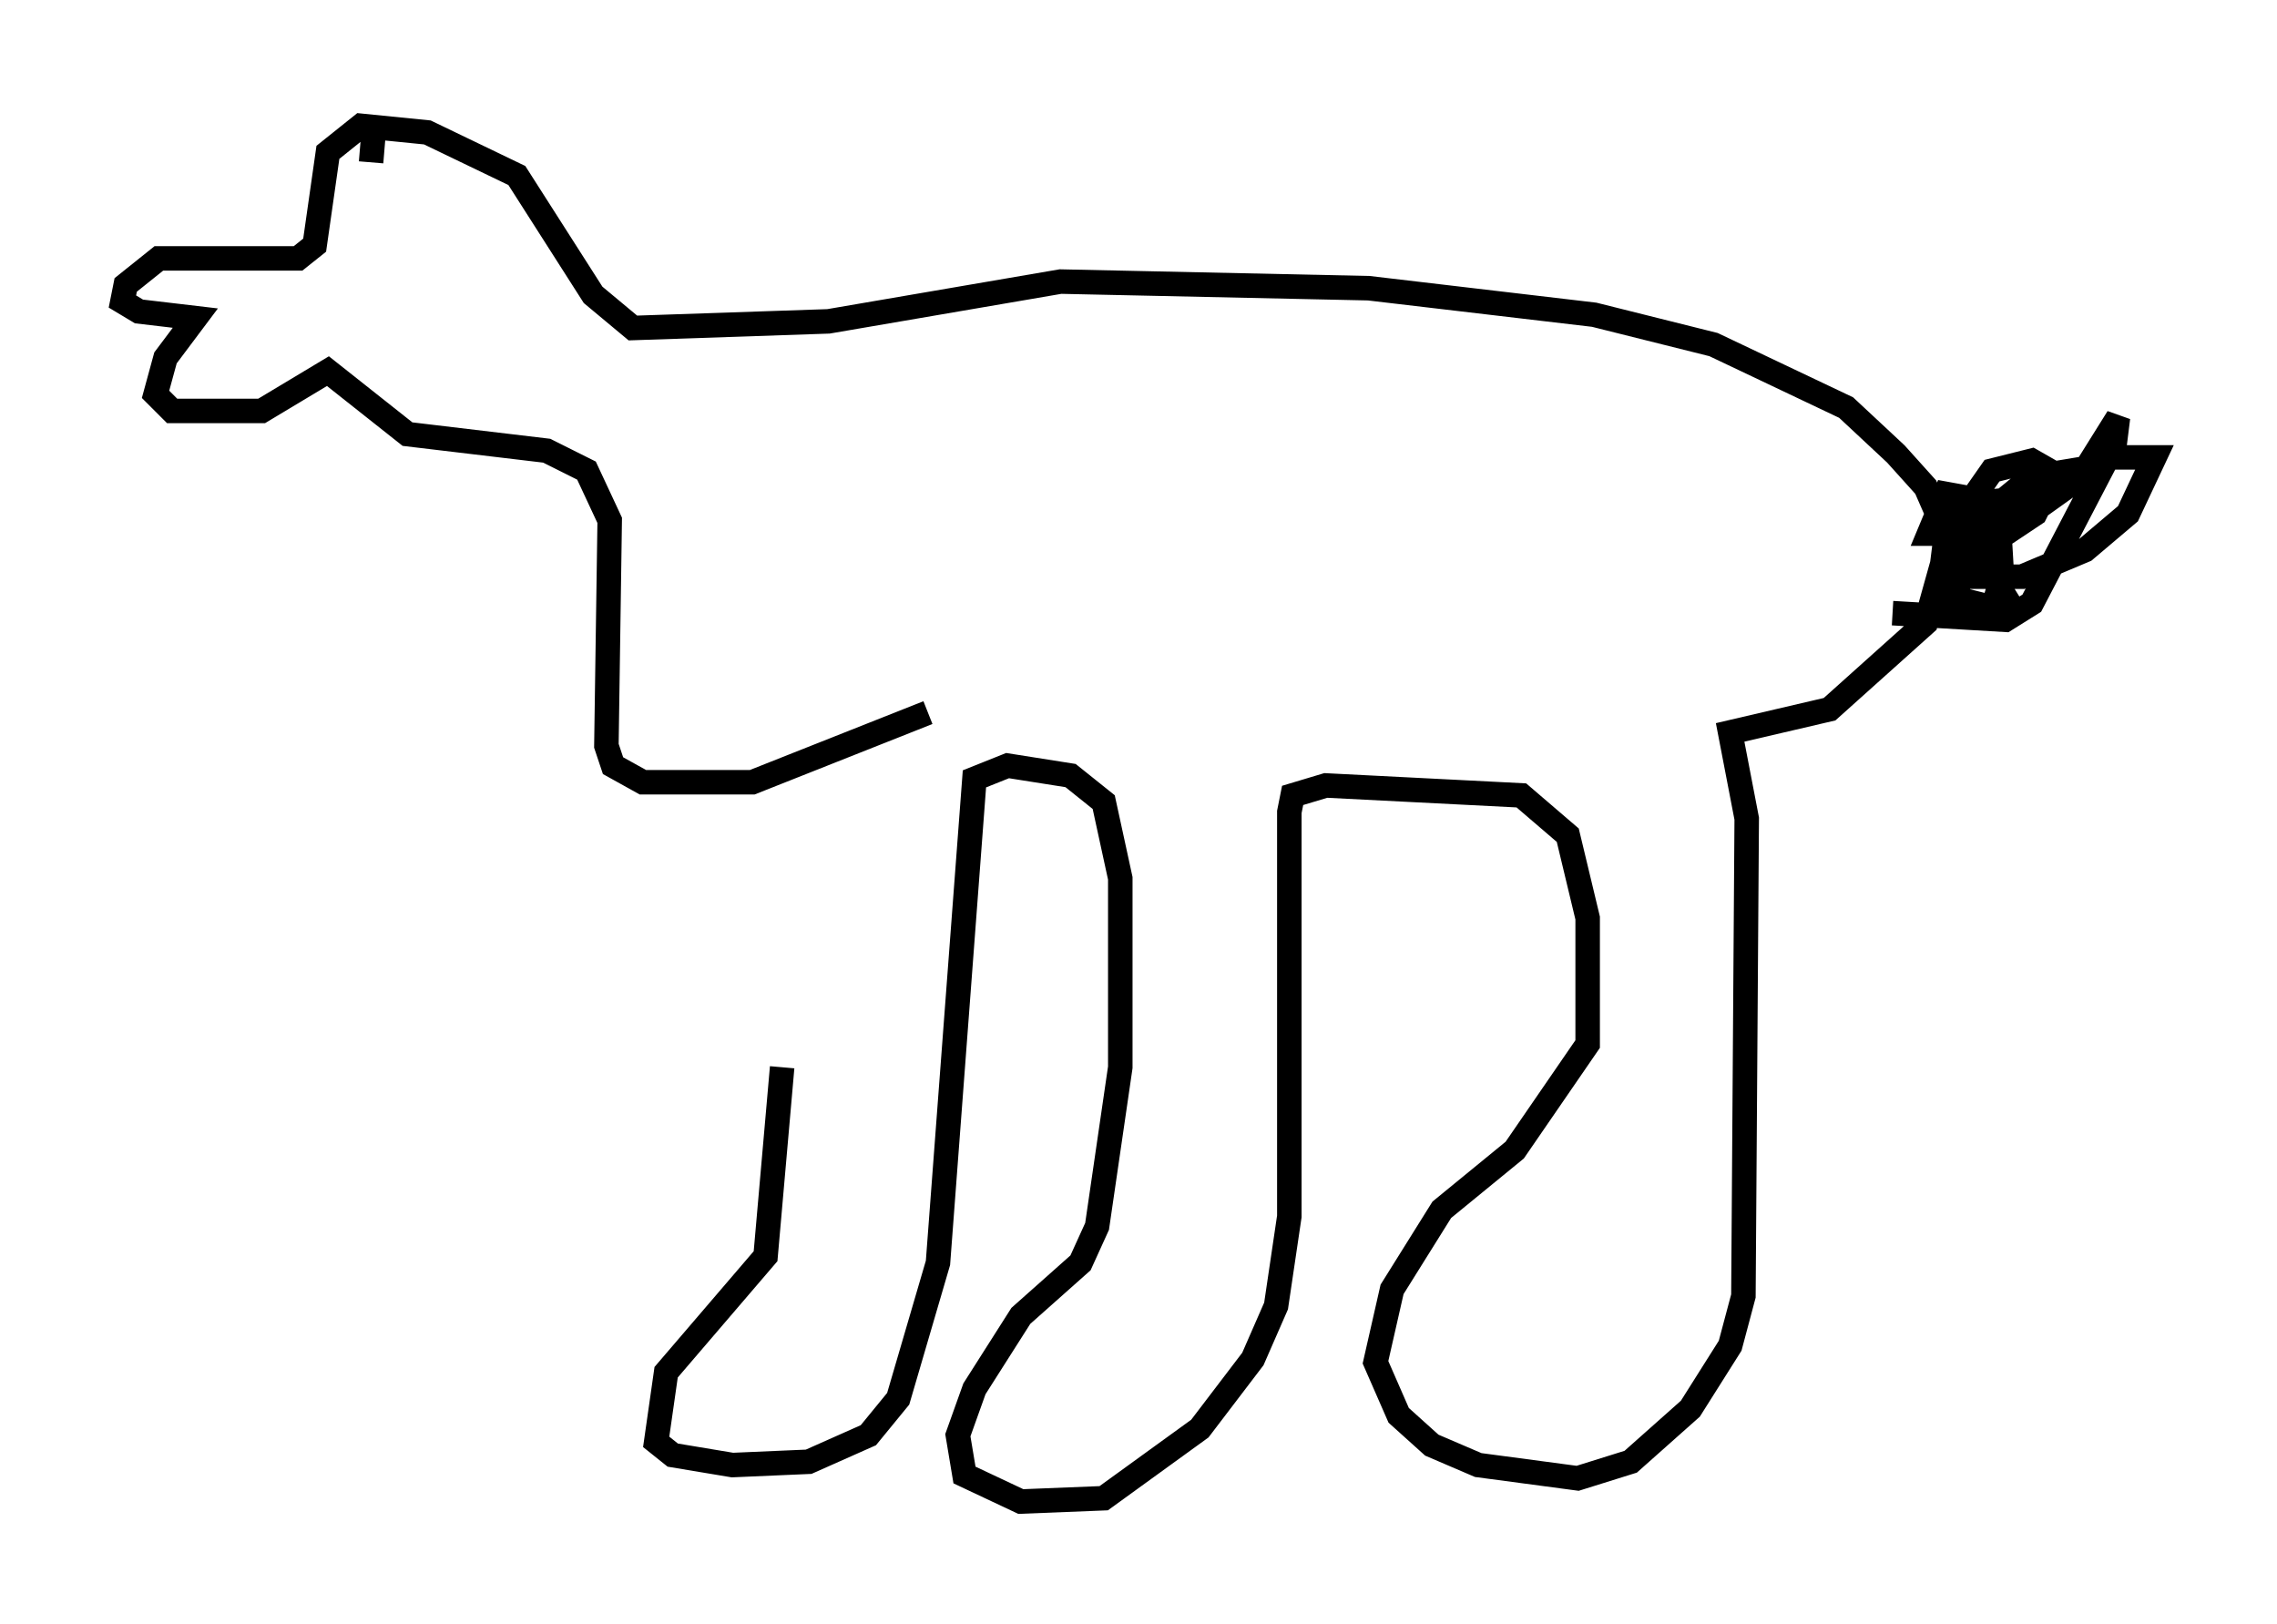 <?xml version="1.0" encoding="utf-8" ?>
<svg baseProfile="full" height="66.292" version="1.1" width="92.949" xmlns="http://www.w3.org/2000/svg" xmlns:ev="http://www.w3.org/2001/xml-events" xmlns:xlink="http://www.w3.org/1999/xlink"><defs /><rect fill="white" height="66.292" width="92.949" x="0" y="0" /><path d="M33.822, 31.928 m-1.894, 11.637 l-0.677, 7.713 -4.059, 4.736 l-0.406, 2.842 0.677, 0.541 l2.436, 0.406 3.112, -0.135 l2.436, -1.083 1.218, -1.488 l1.624, -5.548 1.488, -19.756 l1.353, -0.541 2.571, 0.406 l1.353, 1.083 0.677, 3.112 l0.0, 7.713 -0.947, 6.495 l-0.677, 1.488 -2.436, 2.165 l-1.894, 2.977 -0.677, 1.894 l0.271, 1.624 2.3, 1.083 l3.383, -0.135 3.924, -2.842 l2.165, -2.842 0.947, -2.165 l0.541, -3.654 0.0, -16.509 l0.135, -0.677 1.353, -0.406 l7.984, 0.406 1.894, 1.624 l0.812, 3.383 0.0, 5.142 l-2.977, 4.33 -2.977, 2.436 l-2.03, 3.248 -0.677, 2.977 l0.947, 2.165 1.353, 1.218 l1.894, 0.812 4.059, 0.541 l2.165, -0.677 2.436, -2.165 l1.624, -2.571 0.541, -2.03 l0.135, -19.486 -0.677, -3.518 l4.059, -0.947 3.924, -3.518 l0.947, -3.383 -0.947, -2.165 l-1.218, -1.353 -2.03, -1.894 l-5.413, -2.571 -4.871, -1.218 l-9.202, -1.083 -12.584, -0.271 l-9.472, 1.624 -7.984, 0.271 l-1.624, -1.353 -3.112, -4.871 l-3.654, -1.759 -2.706, -0.271 l-1.353, 1.083 -0.541, 3.789 l-0.677, 0.541 -5.683, 0.0 l-1.353, 1.083 -0.135, 0.677 l0.677, 0.406 2.3, 0.271 l-1.218, 1.624 -0.406, 1.488 l0.677, 0.677 3.654, 0.0 l2.706, -1.624 3.248, 2.571 l5.683, 0.677 1.624, 0.812 l0.947, 2.03 -0.135, 9.202 l0.271, 0.812 1.218, 0.677 l4.465, 0.0 7.172, -2.842 m41.136, -8.39 l4.059, -0.406 2.03, -1.083 l1.353, -2.165 -0.135, 1.083 l-3.383, 6.495 -1.083, 0.677 l-4.601, -0.271 m2.977, -2.436 l2.03, -1.488 1.488, -1.759 l-0.812, 0.135 -1.488, 1.218 l-2.03, 2.571 -0.135, 1.083 l0.677, 0.677 0.812, 0.0 l0.677, -0.541 0.271, -0.947 l-0.135, -2.3 -0.677, -0.812 l-1.488, -0.271 -0.677, 1.624 l3.112, 0.0 1.218, -0.812 l0.812, -1.624 -0.947, -0.541 l-1.624, 0.406 -1.894, 2.706 l-0.135, 1.083 0.947, 0.541 l2.3, 0.0 2.571, -1.083 l1.759, -1.488 1.083, -2.3 l-1.894, 0.0 -4.736, 3.383 l-1.759, 2.3 1.624, 0.406 l1.083, -0.677 m-67.117, -17.456 l0.135, -1.624 " fill="none" stroke="black" stroke-width="1" /></svg>